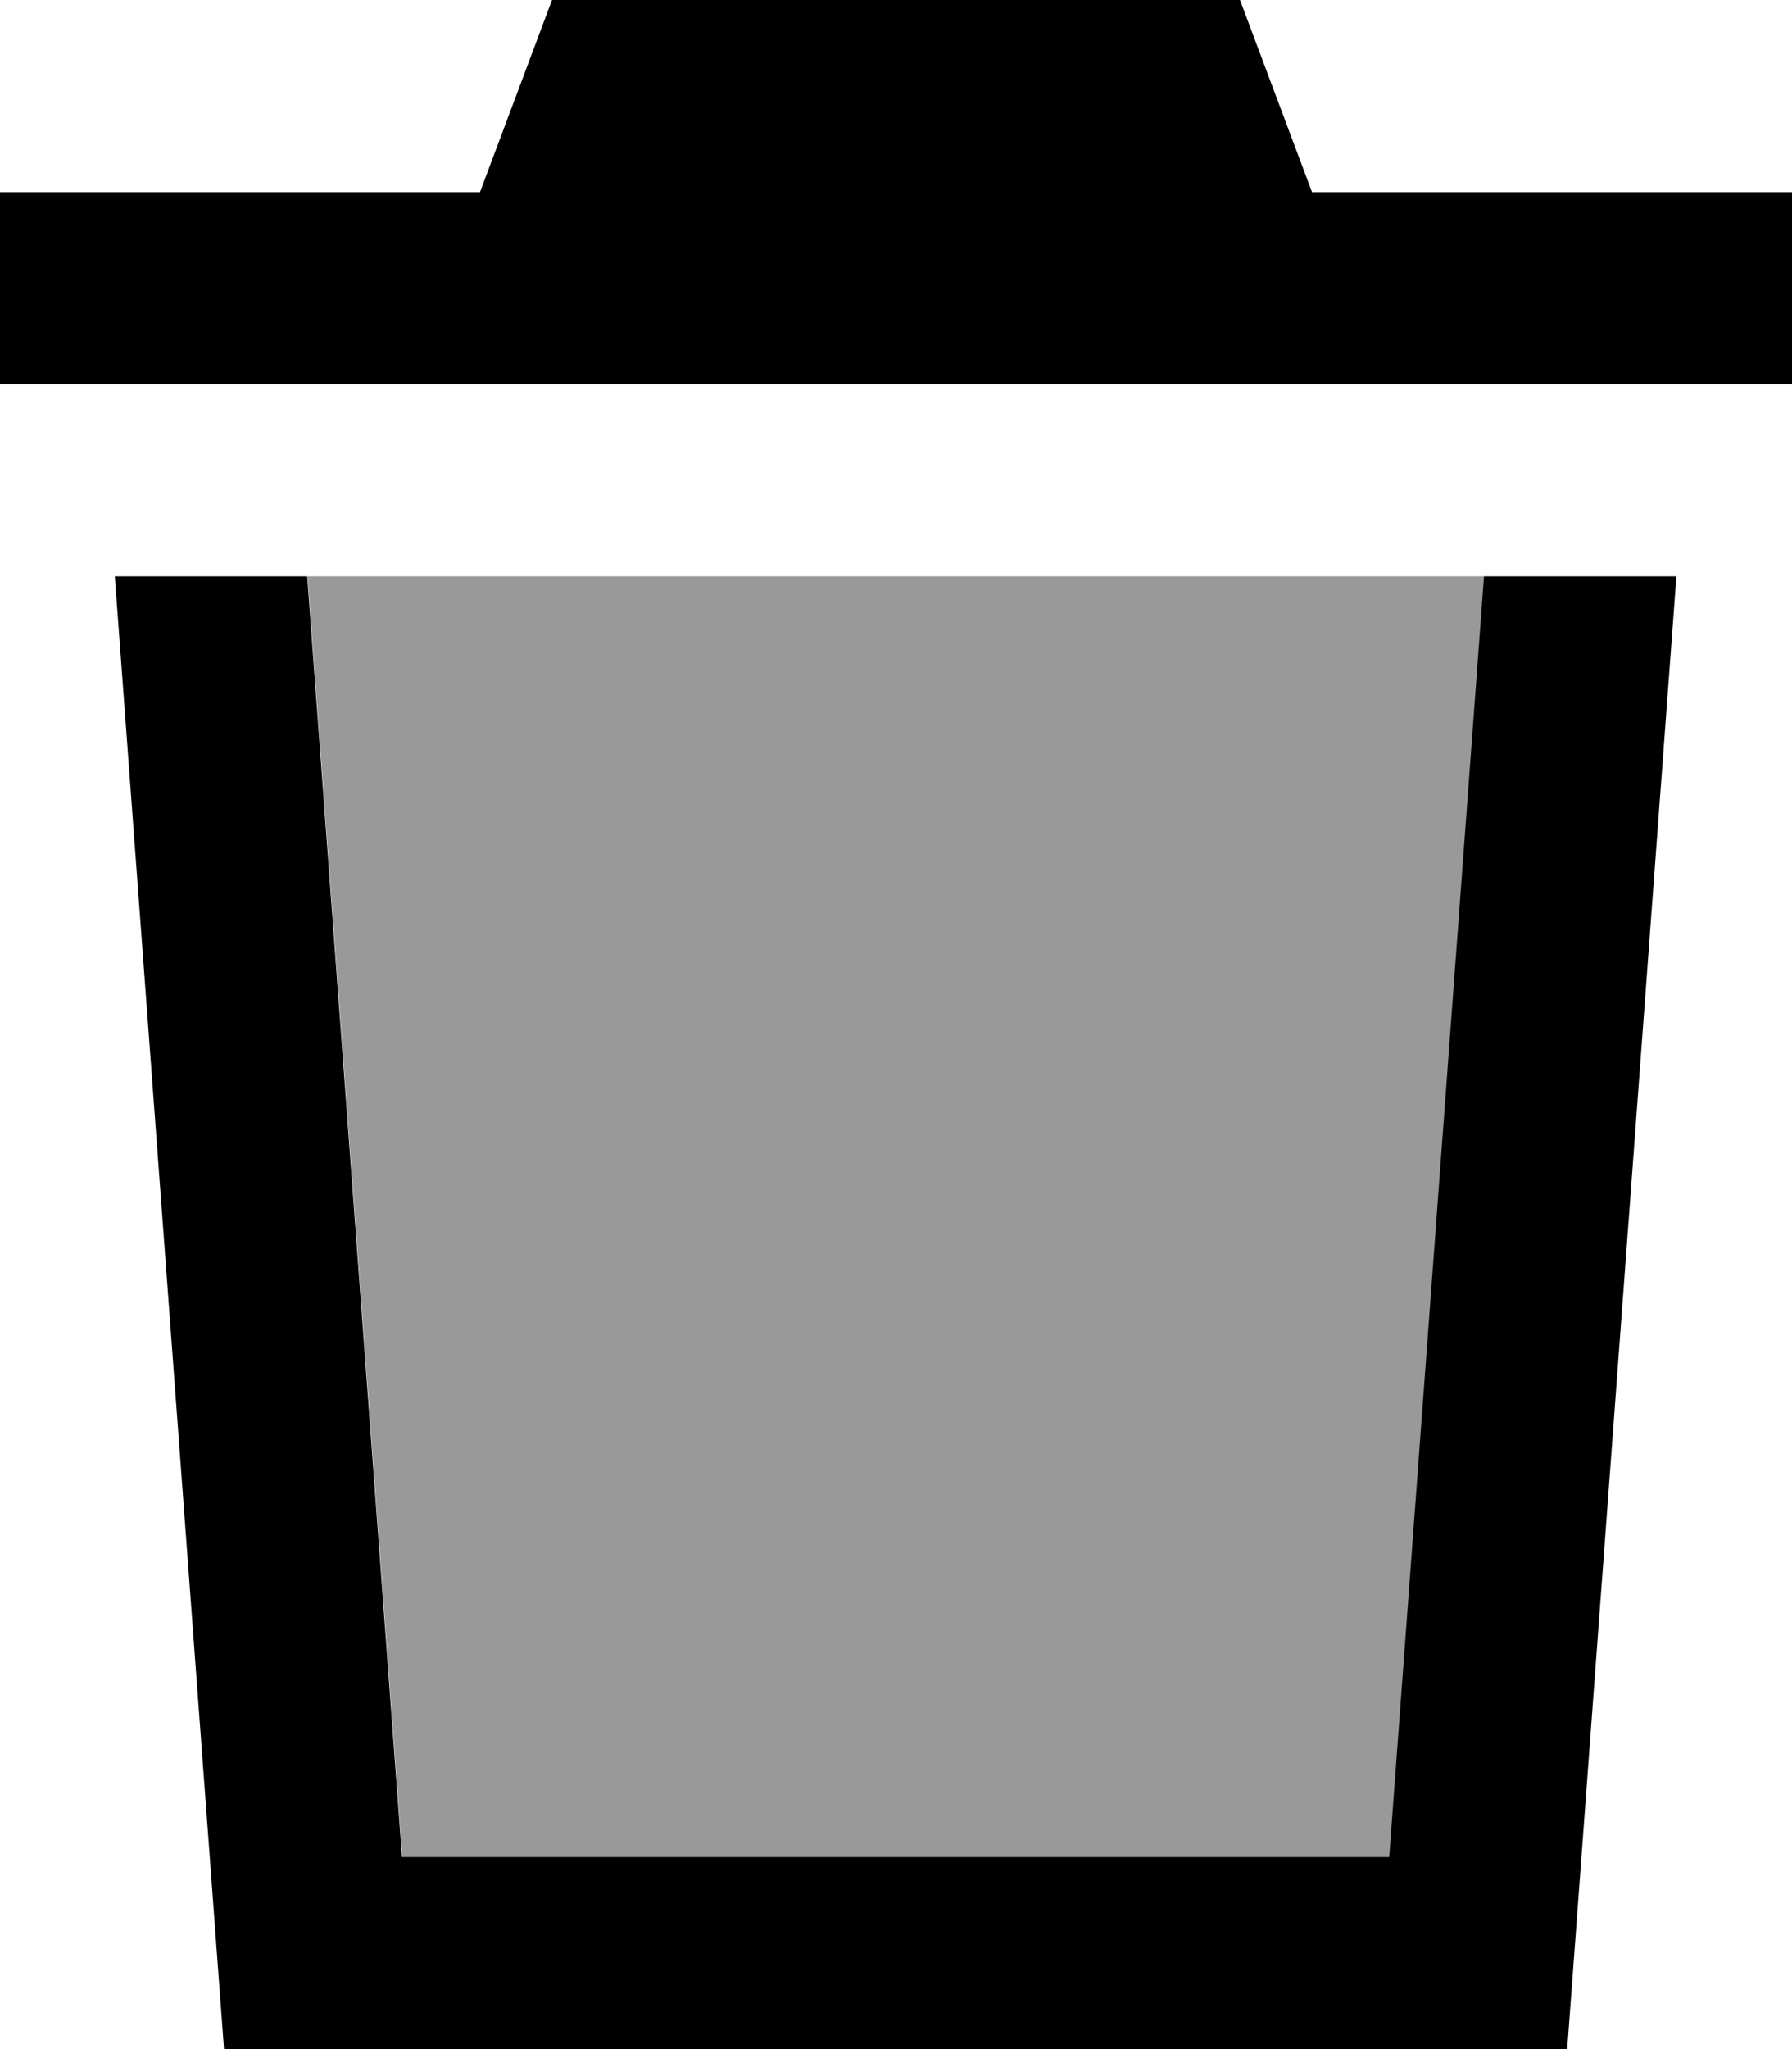 <svg xmlns="http://www.w3.org/2000/svg" viewBox="0 0 448 512"><!--! Font Awesome Pro 7.0.0 by @fontawesome - https://fontawesome.com License - https://fontawesome.com/license (Commercial License) Copyright 2025 Fonticons, Inc. --><path opacity=".4" fill="currentColor" d="M76.9 144l23.7 320 246.8 0 23.7-320-294.3 0z"/><path fill="currentColor" d="M144-16l160 0 24 64 120 0 0 48-448 0 0-48 120 0 24-64zM56 512l-27.3-368 48.1 0 23.7 320 246.8 0 23.7-320 48.1 0-27.3 368-336 0z"/></svg>